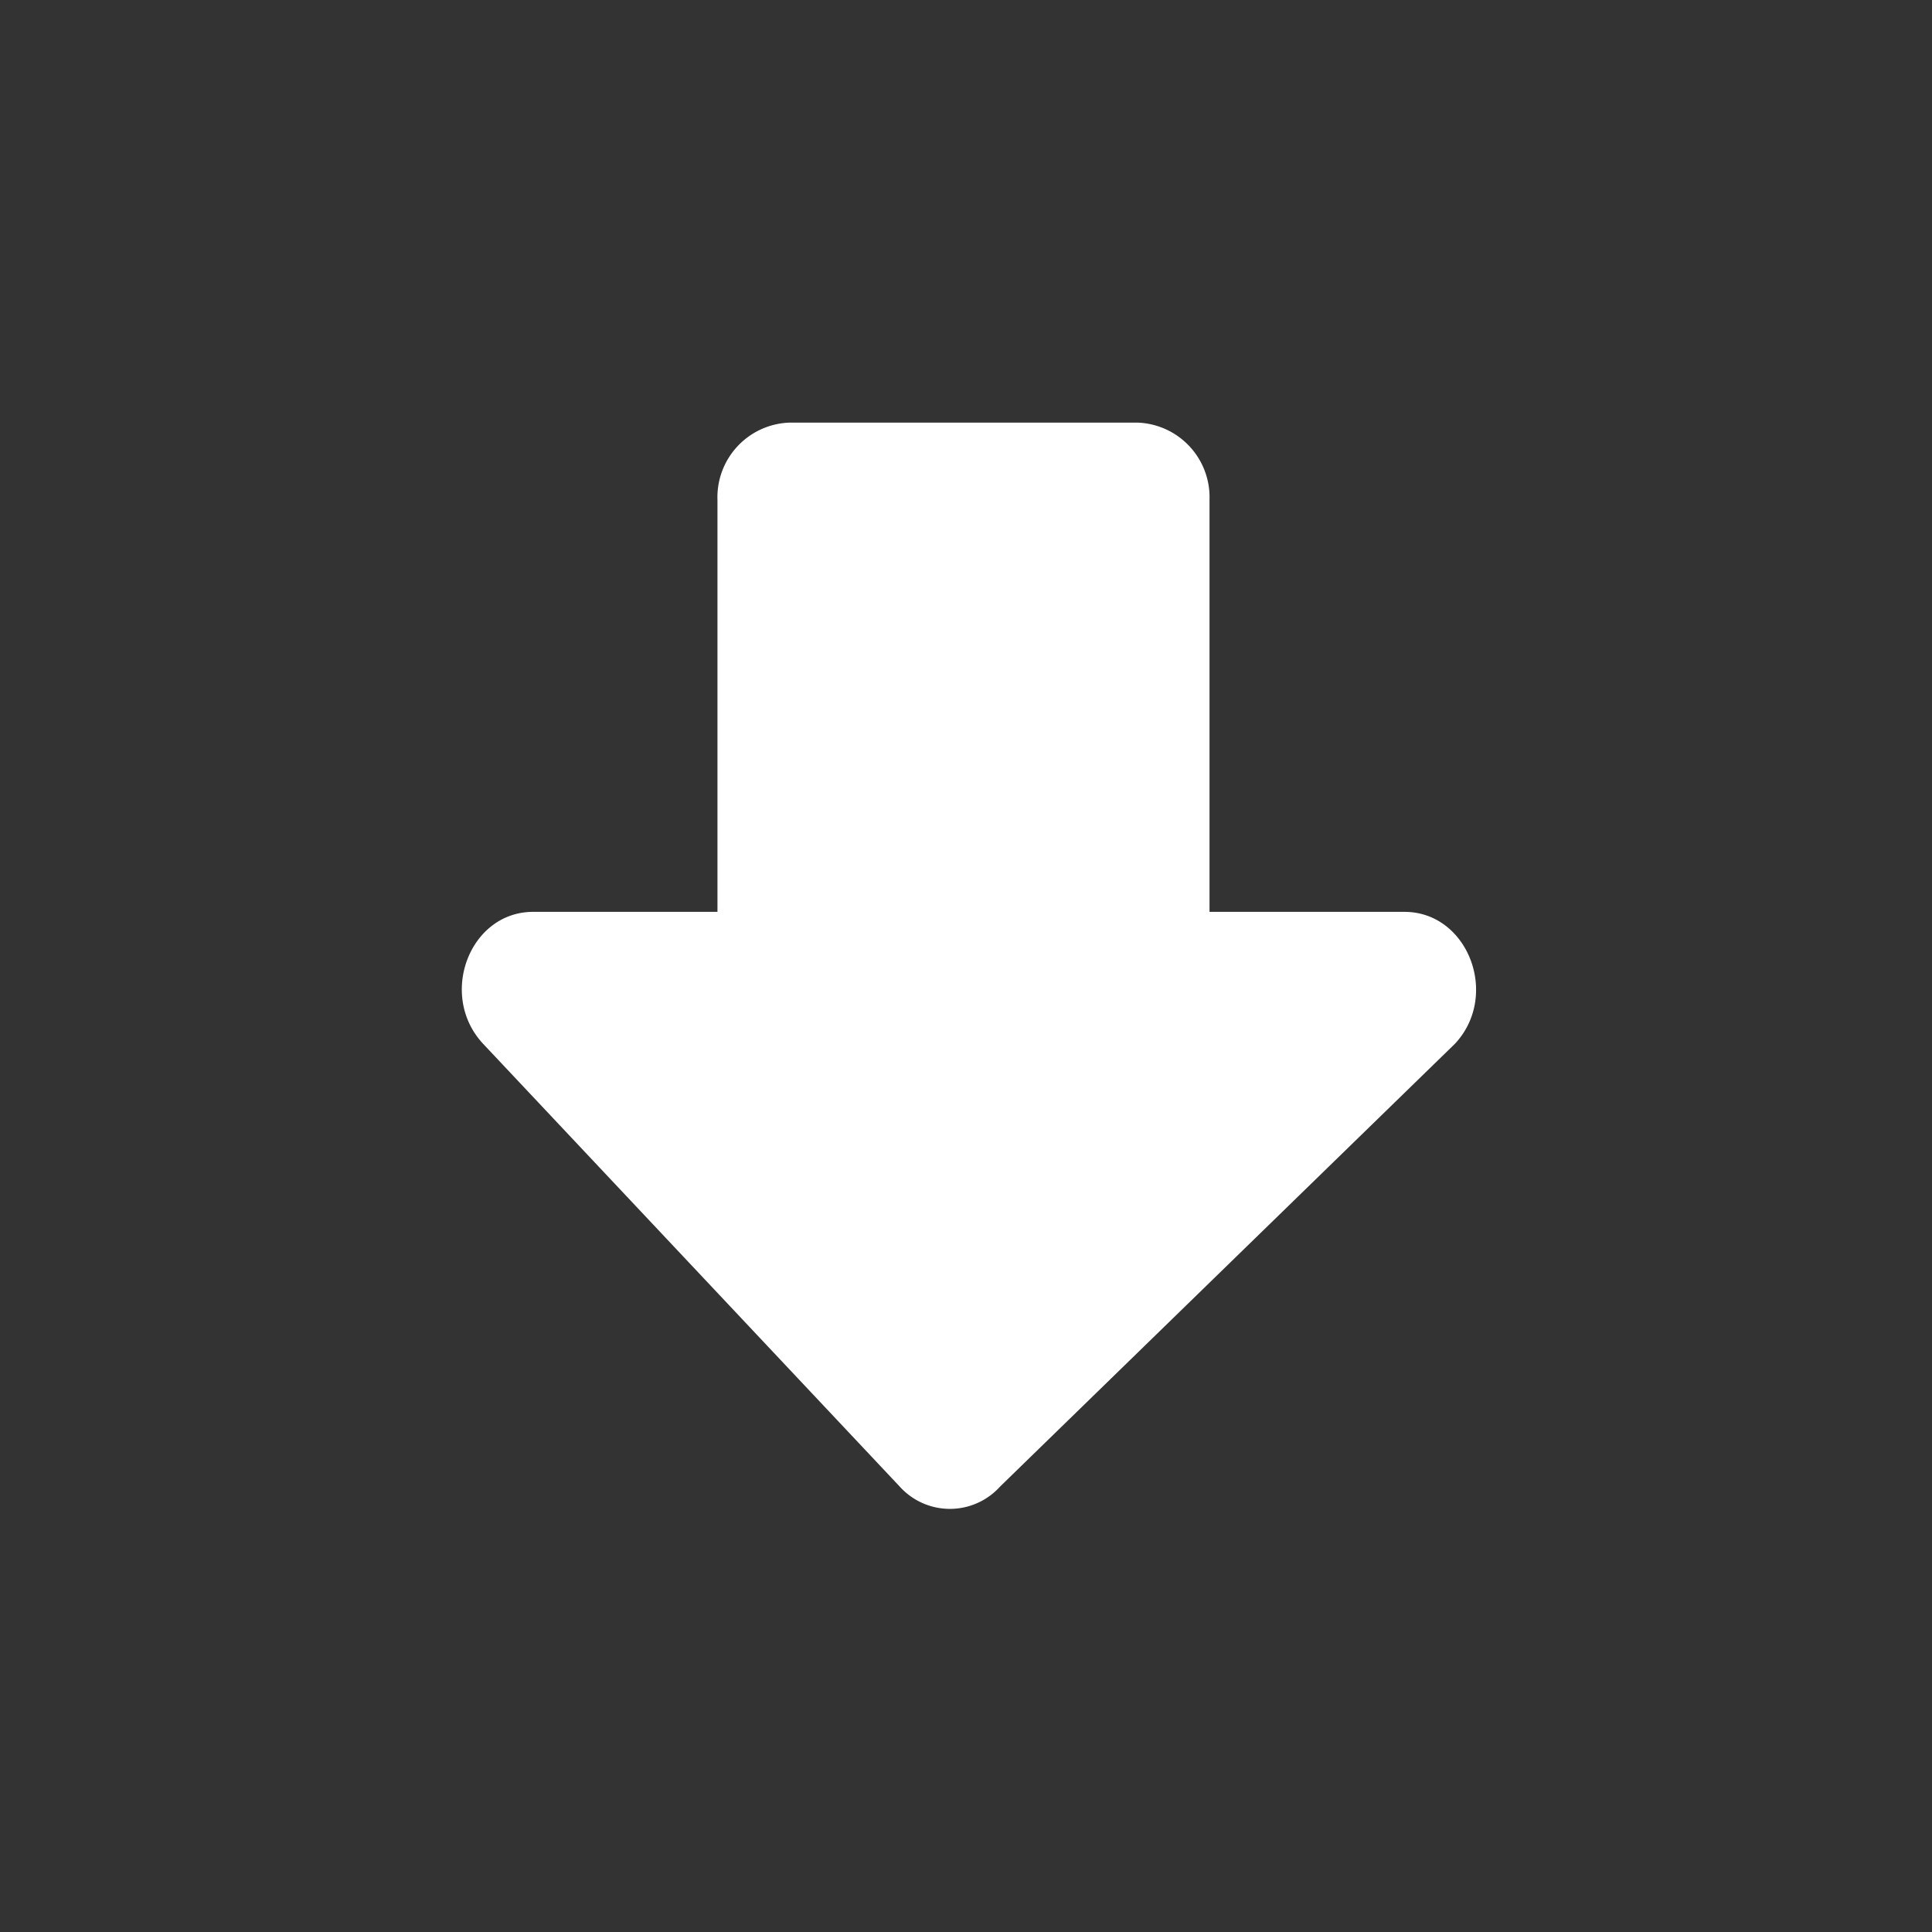 <svg xmlns="http://www.w3.org/2000/svg" viewBox="0 0 96 96">
  <rect x="0" y="0" width="96" height="96" fill="#333333" stroke="none"/>
  <title>download</title>
  <path d="M72.3,51.86l-22.6,22a3.36,3.36,0,0,1-5,0L24,51.86c-2.24-2.41-.67-6.55,2.49-6.55h9.16l0-20.48A3.71,3.71,0,0,1,39.22,21H56.54a3.71,3.71,0,0,1,3.56,3.83V45.31h9.69C72.94,45.31,74.54,49.45,72.3,51.86Z" fill="#fff"/>
  <rect width="96" height="96" fill="none"/>
</svg>
